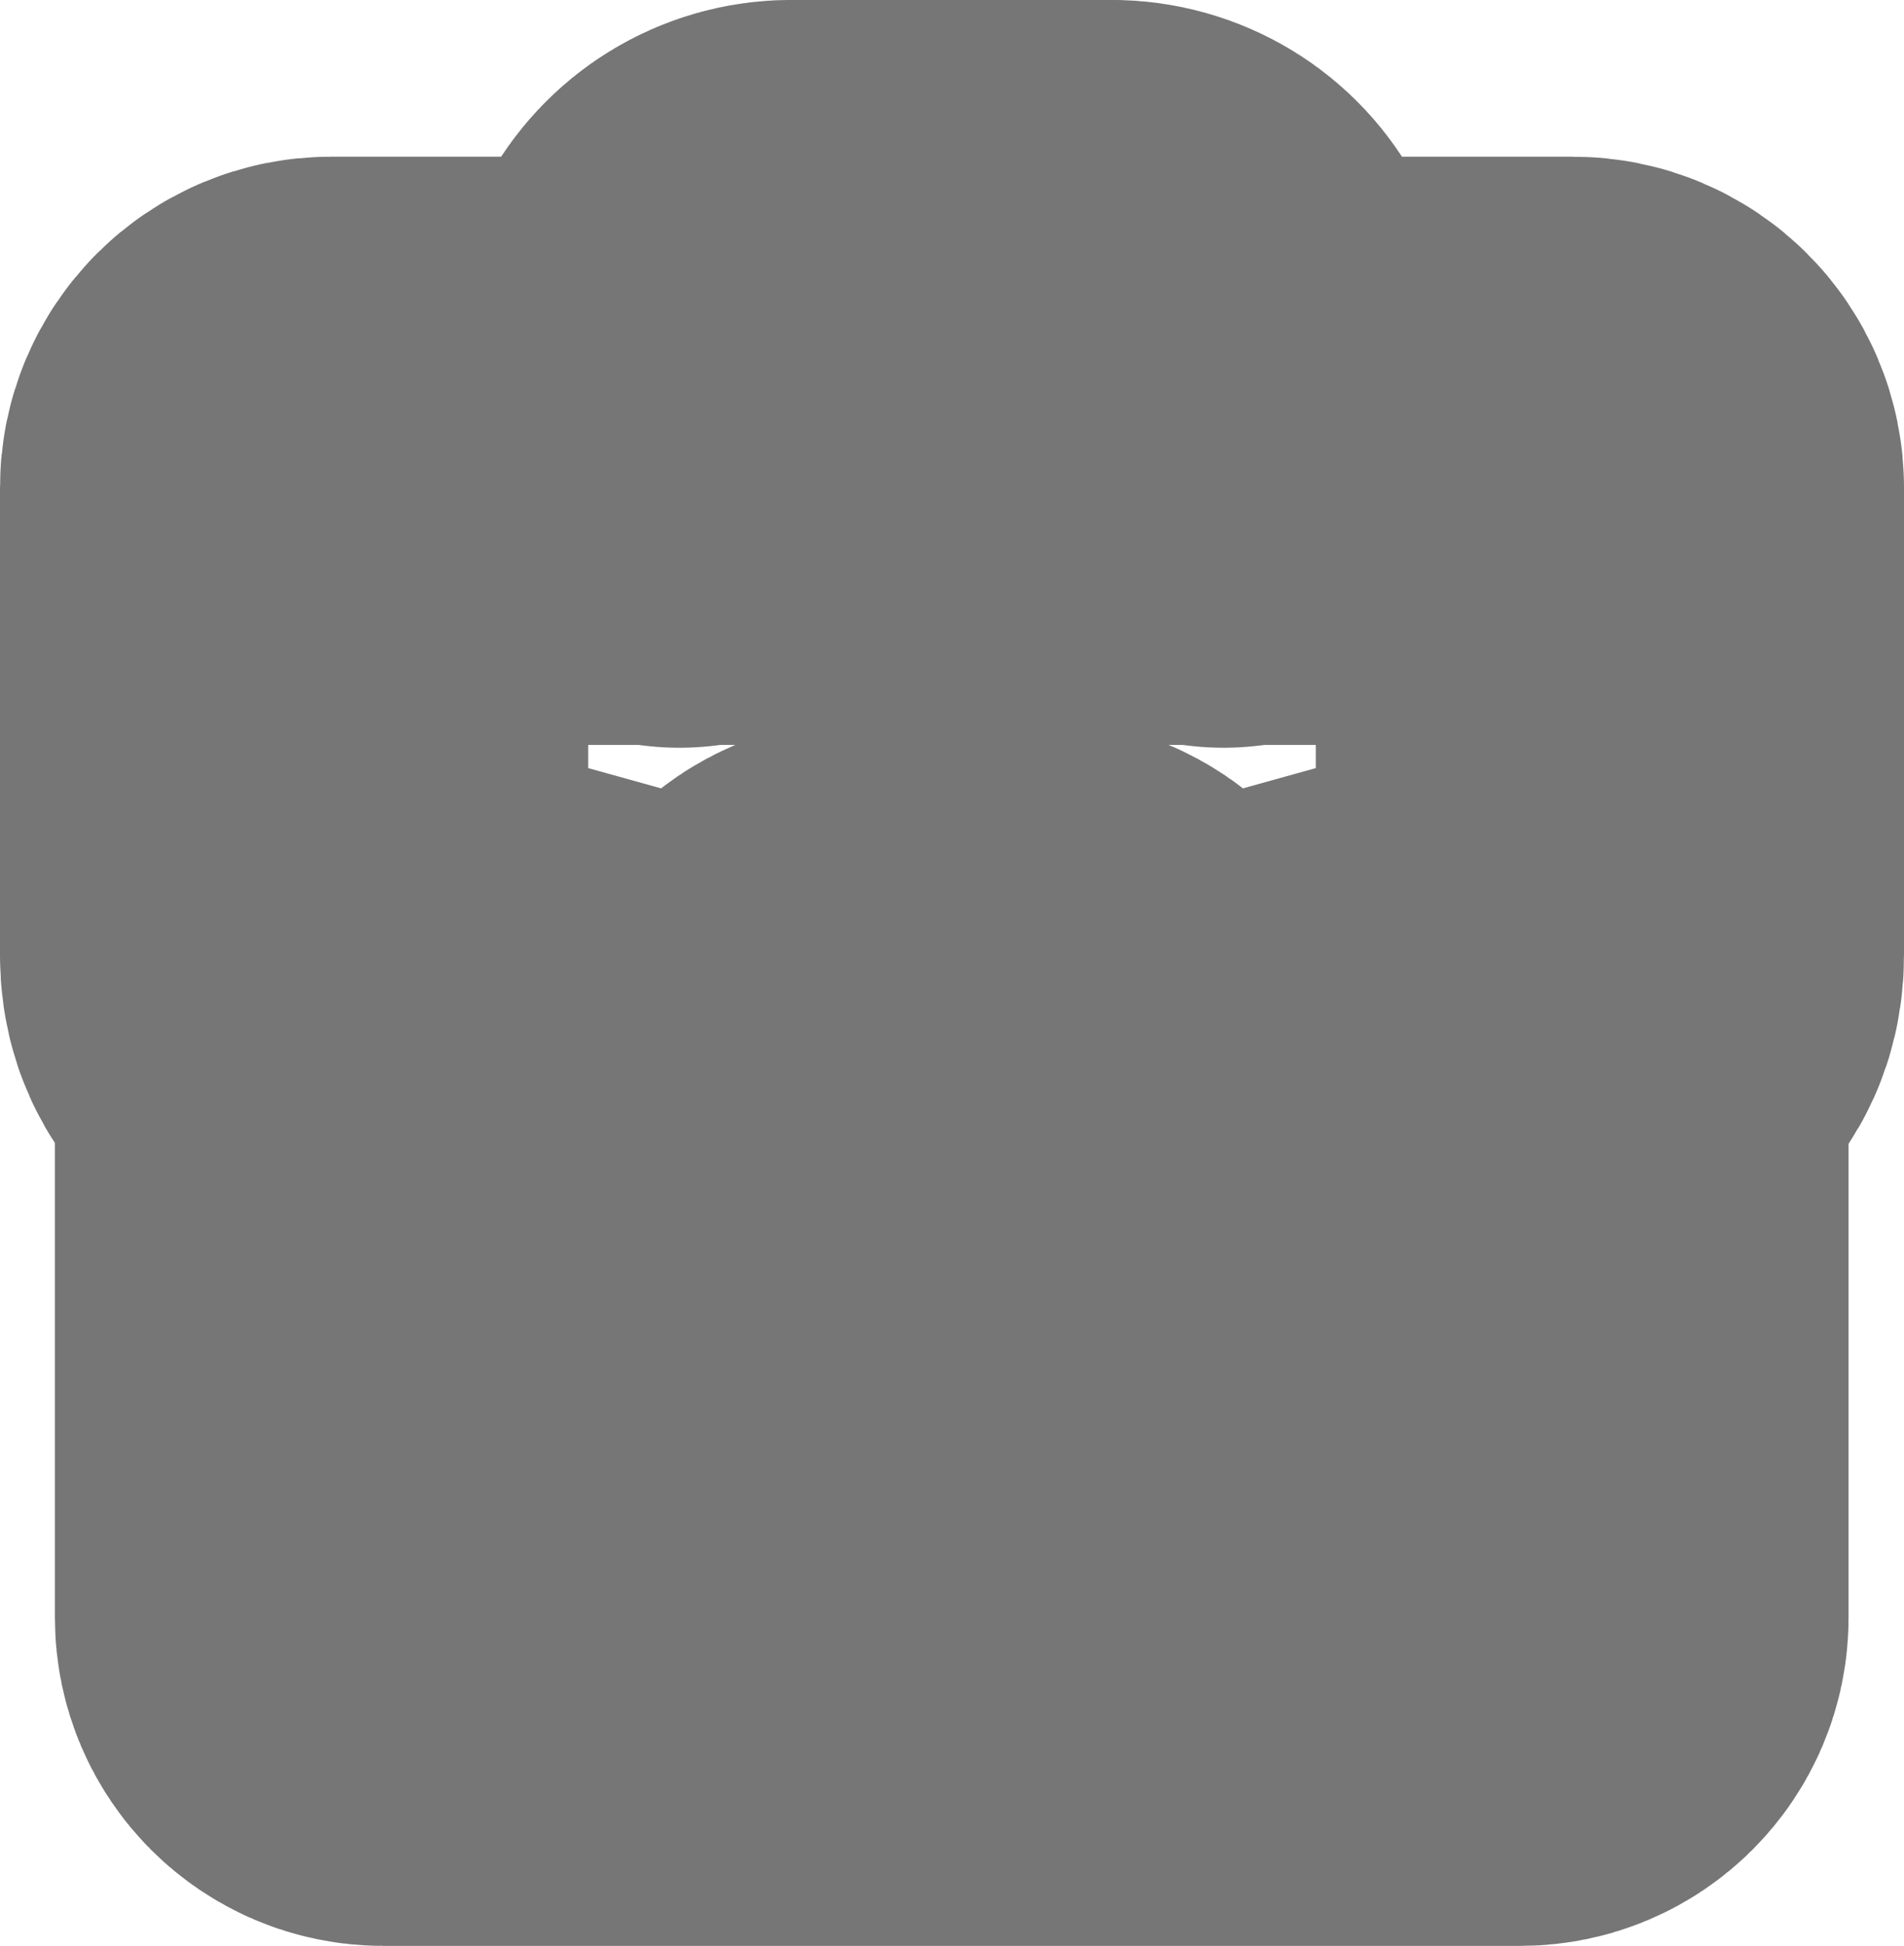 <?xml version="1.0" encoding="iso-8859-1"?>
<!-- Generator: Adobe Illustrator 16.0.0, SVG Export Plug-In . SVG Version: 6.00 Build 0)  -->
<!DOCTYPE svg PUBLIC "-//W3C//DTD SVG 1.1//EN" "http://www.w3.org/Graphics/SVG/1.1/DTD/svg11.dtd">
<svg version="1.1" id="Layer_1" xmlns="http://www.w3.org/2000/svg" xmlns:xlink="http://www.w3.org/1999/xlink" x="0px" y="0px"
	 width="25.895px" height="26.464px" viewBox="152.61 139.743 25.895 26.464"
	 style="enable-background:new 152.61 139.743 25.895 26.464;" xml:space="preserve">
<path style="fill:none;stroke:#767676;stroke-width:8;stroke-linecap:round;stroke-linejoin:round;stroke-miterlimit:10;" d="
	M167.258,156.268c0,0.277-0.223,0.5-0.5,0.5h-2.4c-0.277,0-0.5-0.223-0.5-0.5v-2.247c0-0.277,0.223-0.5,0.5-0.5h1.2h1.2
	c0.277,0,0.5,0.223,0.5,0.5V156.268z"/>
<path style="fill:none;stroke:#767676;stroke-width:8;stroke-linecap:round;stroke-linejoin:round;stroke-miterlimit:10;" d="
	M173.751,153.444v8.301c0,0.254-0.208,0.461-0.462,0.461h-15.471c-0.254,0-0.461-0.208-0.461-0.461v-8.147"/>
<path style="fill:none;stroke:#767676;stroke-width:8;stroke-linecap:round;stroke-linejoin:round;stroke-miterlimit:10;" d="
	M161.85,145.912l0.885-1.785c0.123-0.231,0.361-0.385,0.639-0.385h4.354c0.277,0,0.523,0.154,0.638,0.385l0.885,1.785"/>
<path style="fill:none;stroke:#767676;stroke-width:8;stroke-linecap:round;stroke-linejoin:round;stroke-miterlimit:10;" d="
	M167.258,155.244l6.747-1.877c0.3-0.1,0.5-0.254,0.5-0.639v-6.354c0-0.277-0.223-0.5-0.5-0.5h-7.747h-1.393h-7.755
	c-0.277,0-0.5,0.223-0.5,0.5v6.354c0,0.385,0.2,0.539,0.5,0.639l6.747,1.877"/>
</svg>

